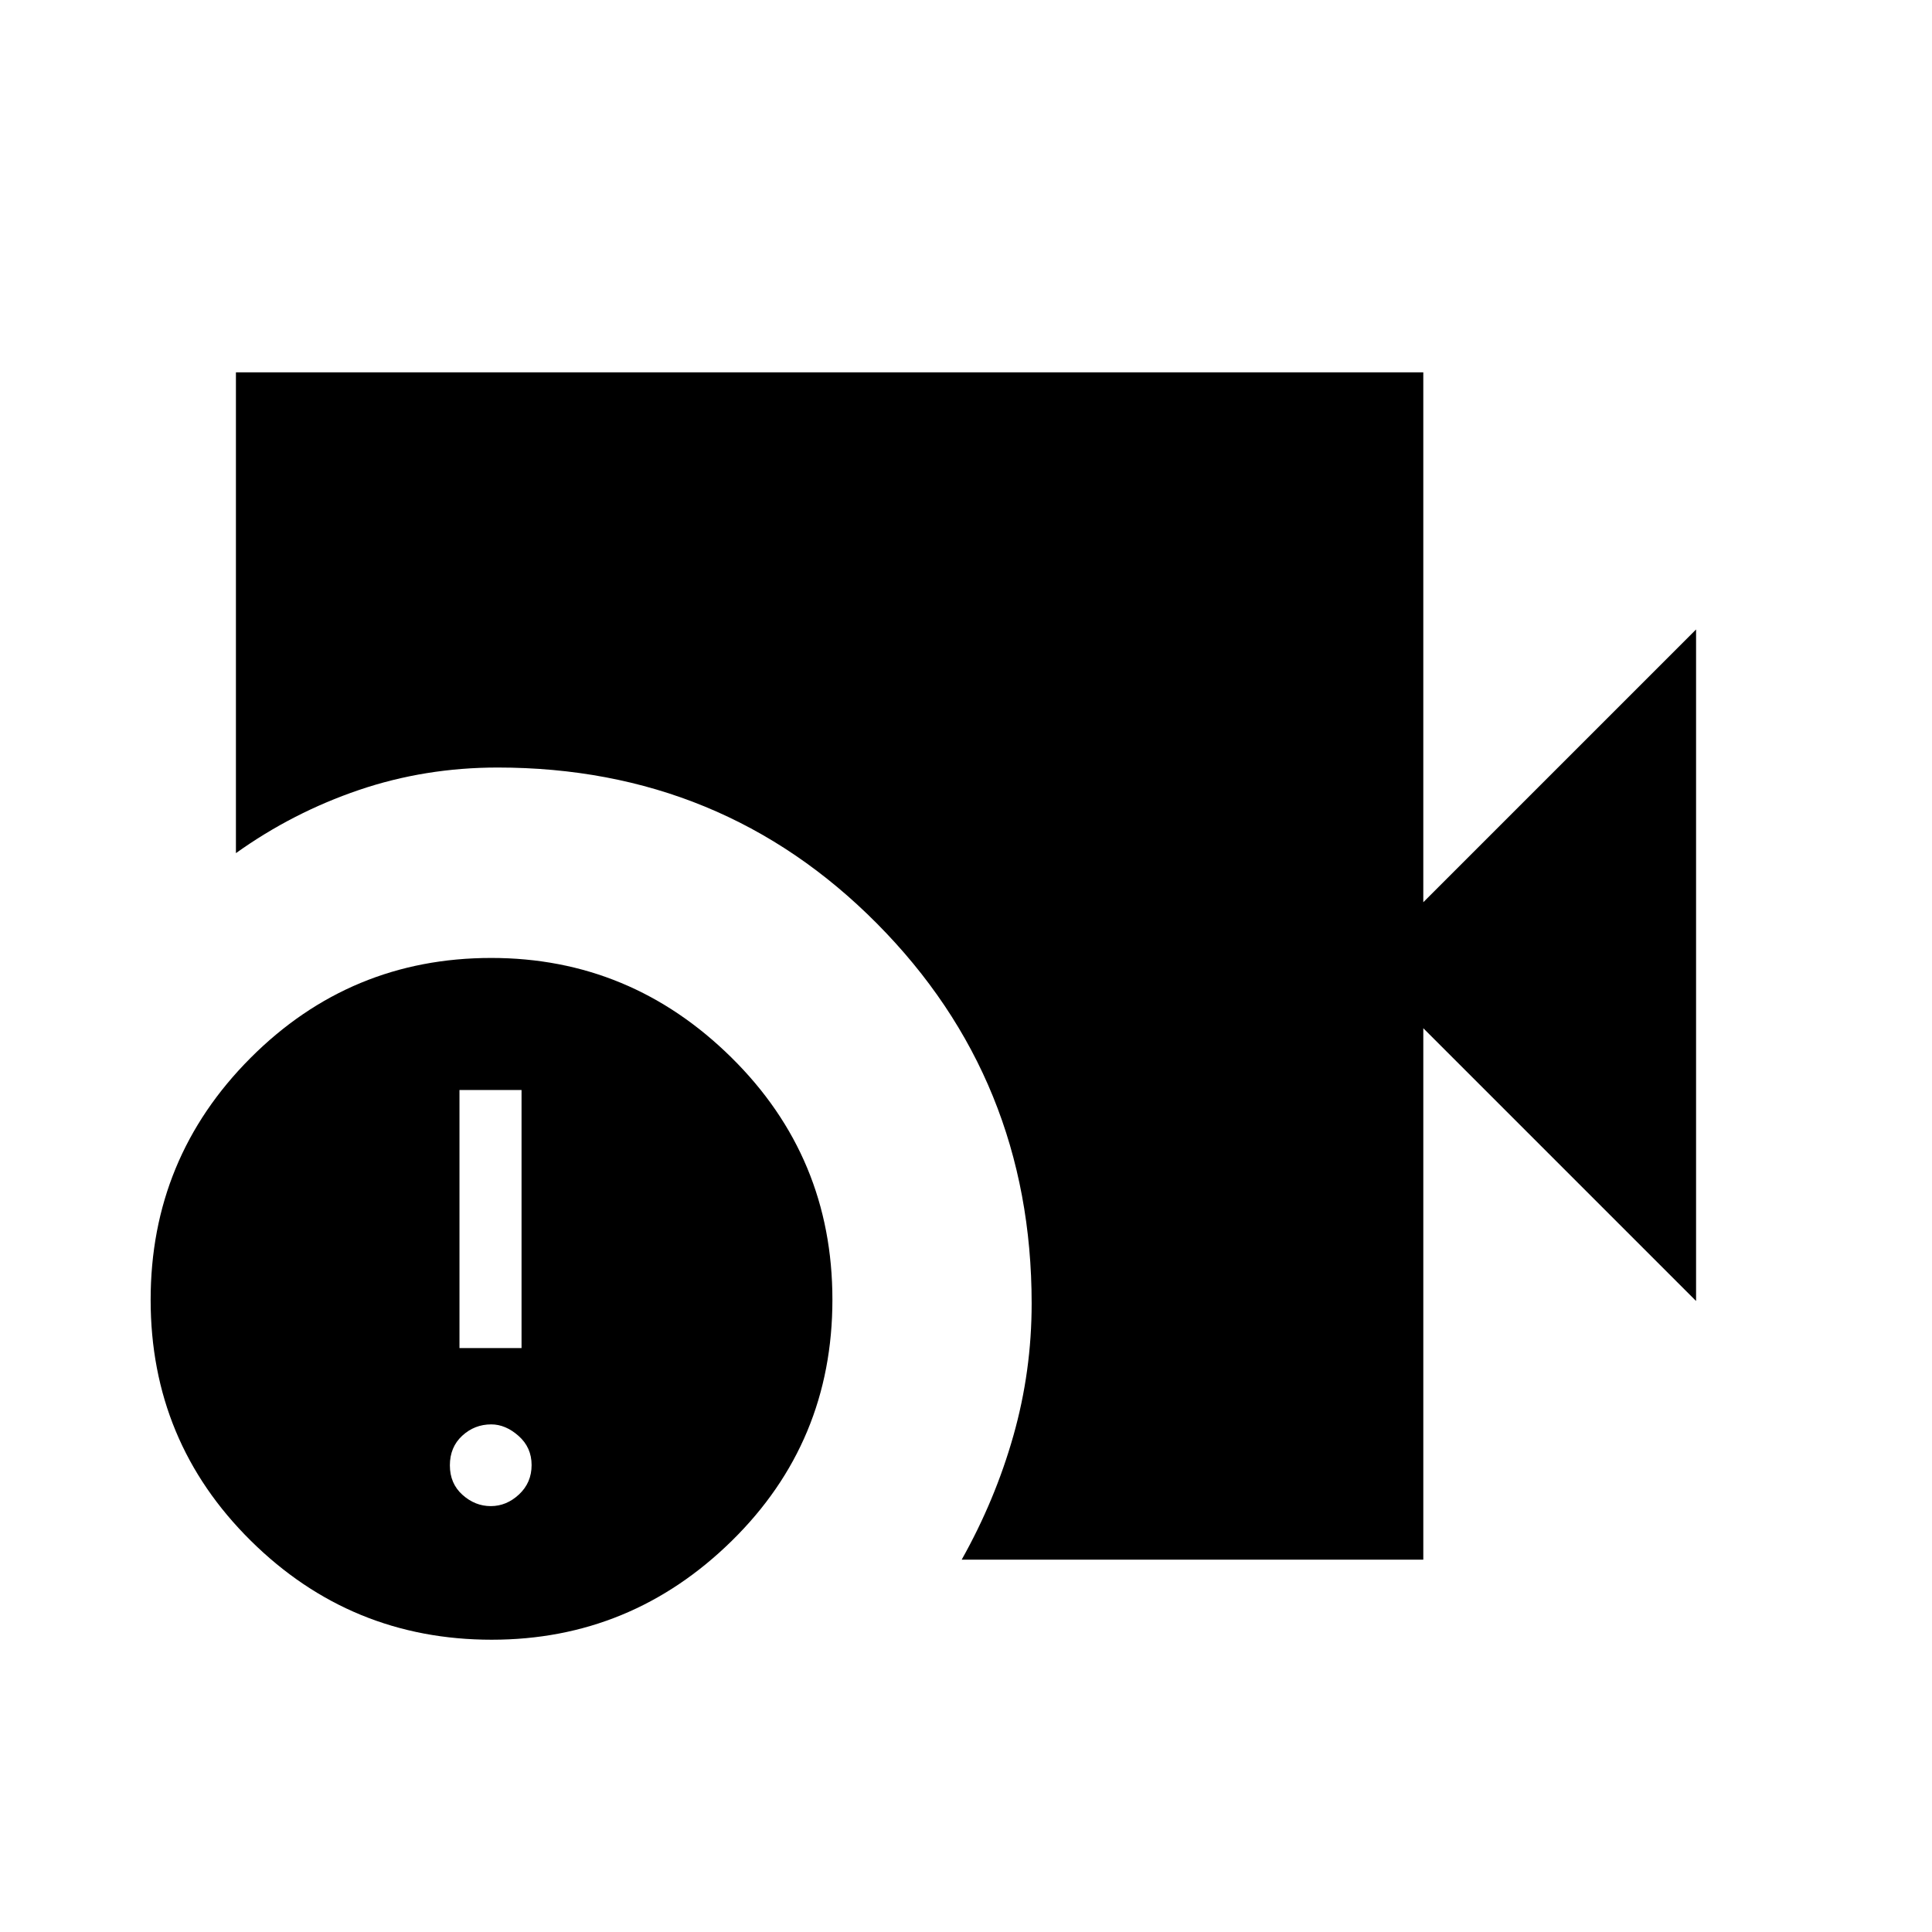 <svg xmlns="http://www.w3.org/2000/svg" height="48" viewBox="0 -960 960 960" width="48"><path d="M477.85-185q16.63-29.59 25.7-61.62t9.07-65.69q0-111.33-76.9-188.82t-188.41-77.49q-36.14 0-69 11.18-32.85 11.18-61.08 31.36V-775h590v263.31l135.54-135.54v333.69L707.23-449.08V-185H477.85Zm-233.48 39.77q-70.06 0-119.79-49.23-49.73-49.22-49.73-119.65t49.59-120.16Q174.04-484 244.1-484q69.21 0 119.36 49.5 50.16 49.51 50.16 120.29 0 70.76-50.02 119.87t-119.23 49.11Zm-16.06-144.92h30.84v-128.23h-30.84v128.23Zm15.56 78.53q7.82 0 14.05-5.82 6.23-5.83 6.23-14.58t-6.47-14.48q-6.47-5.73-13.59-5.73-8.32 0-14.44 5.66-6.11 5.66-6.11 14.69t6.26 14.65q6.25 5.61 14.07 5.61Z"/></svg>